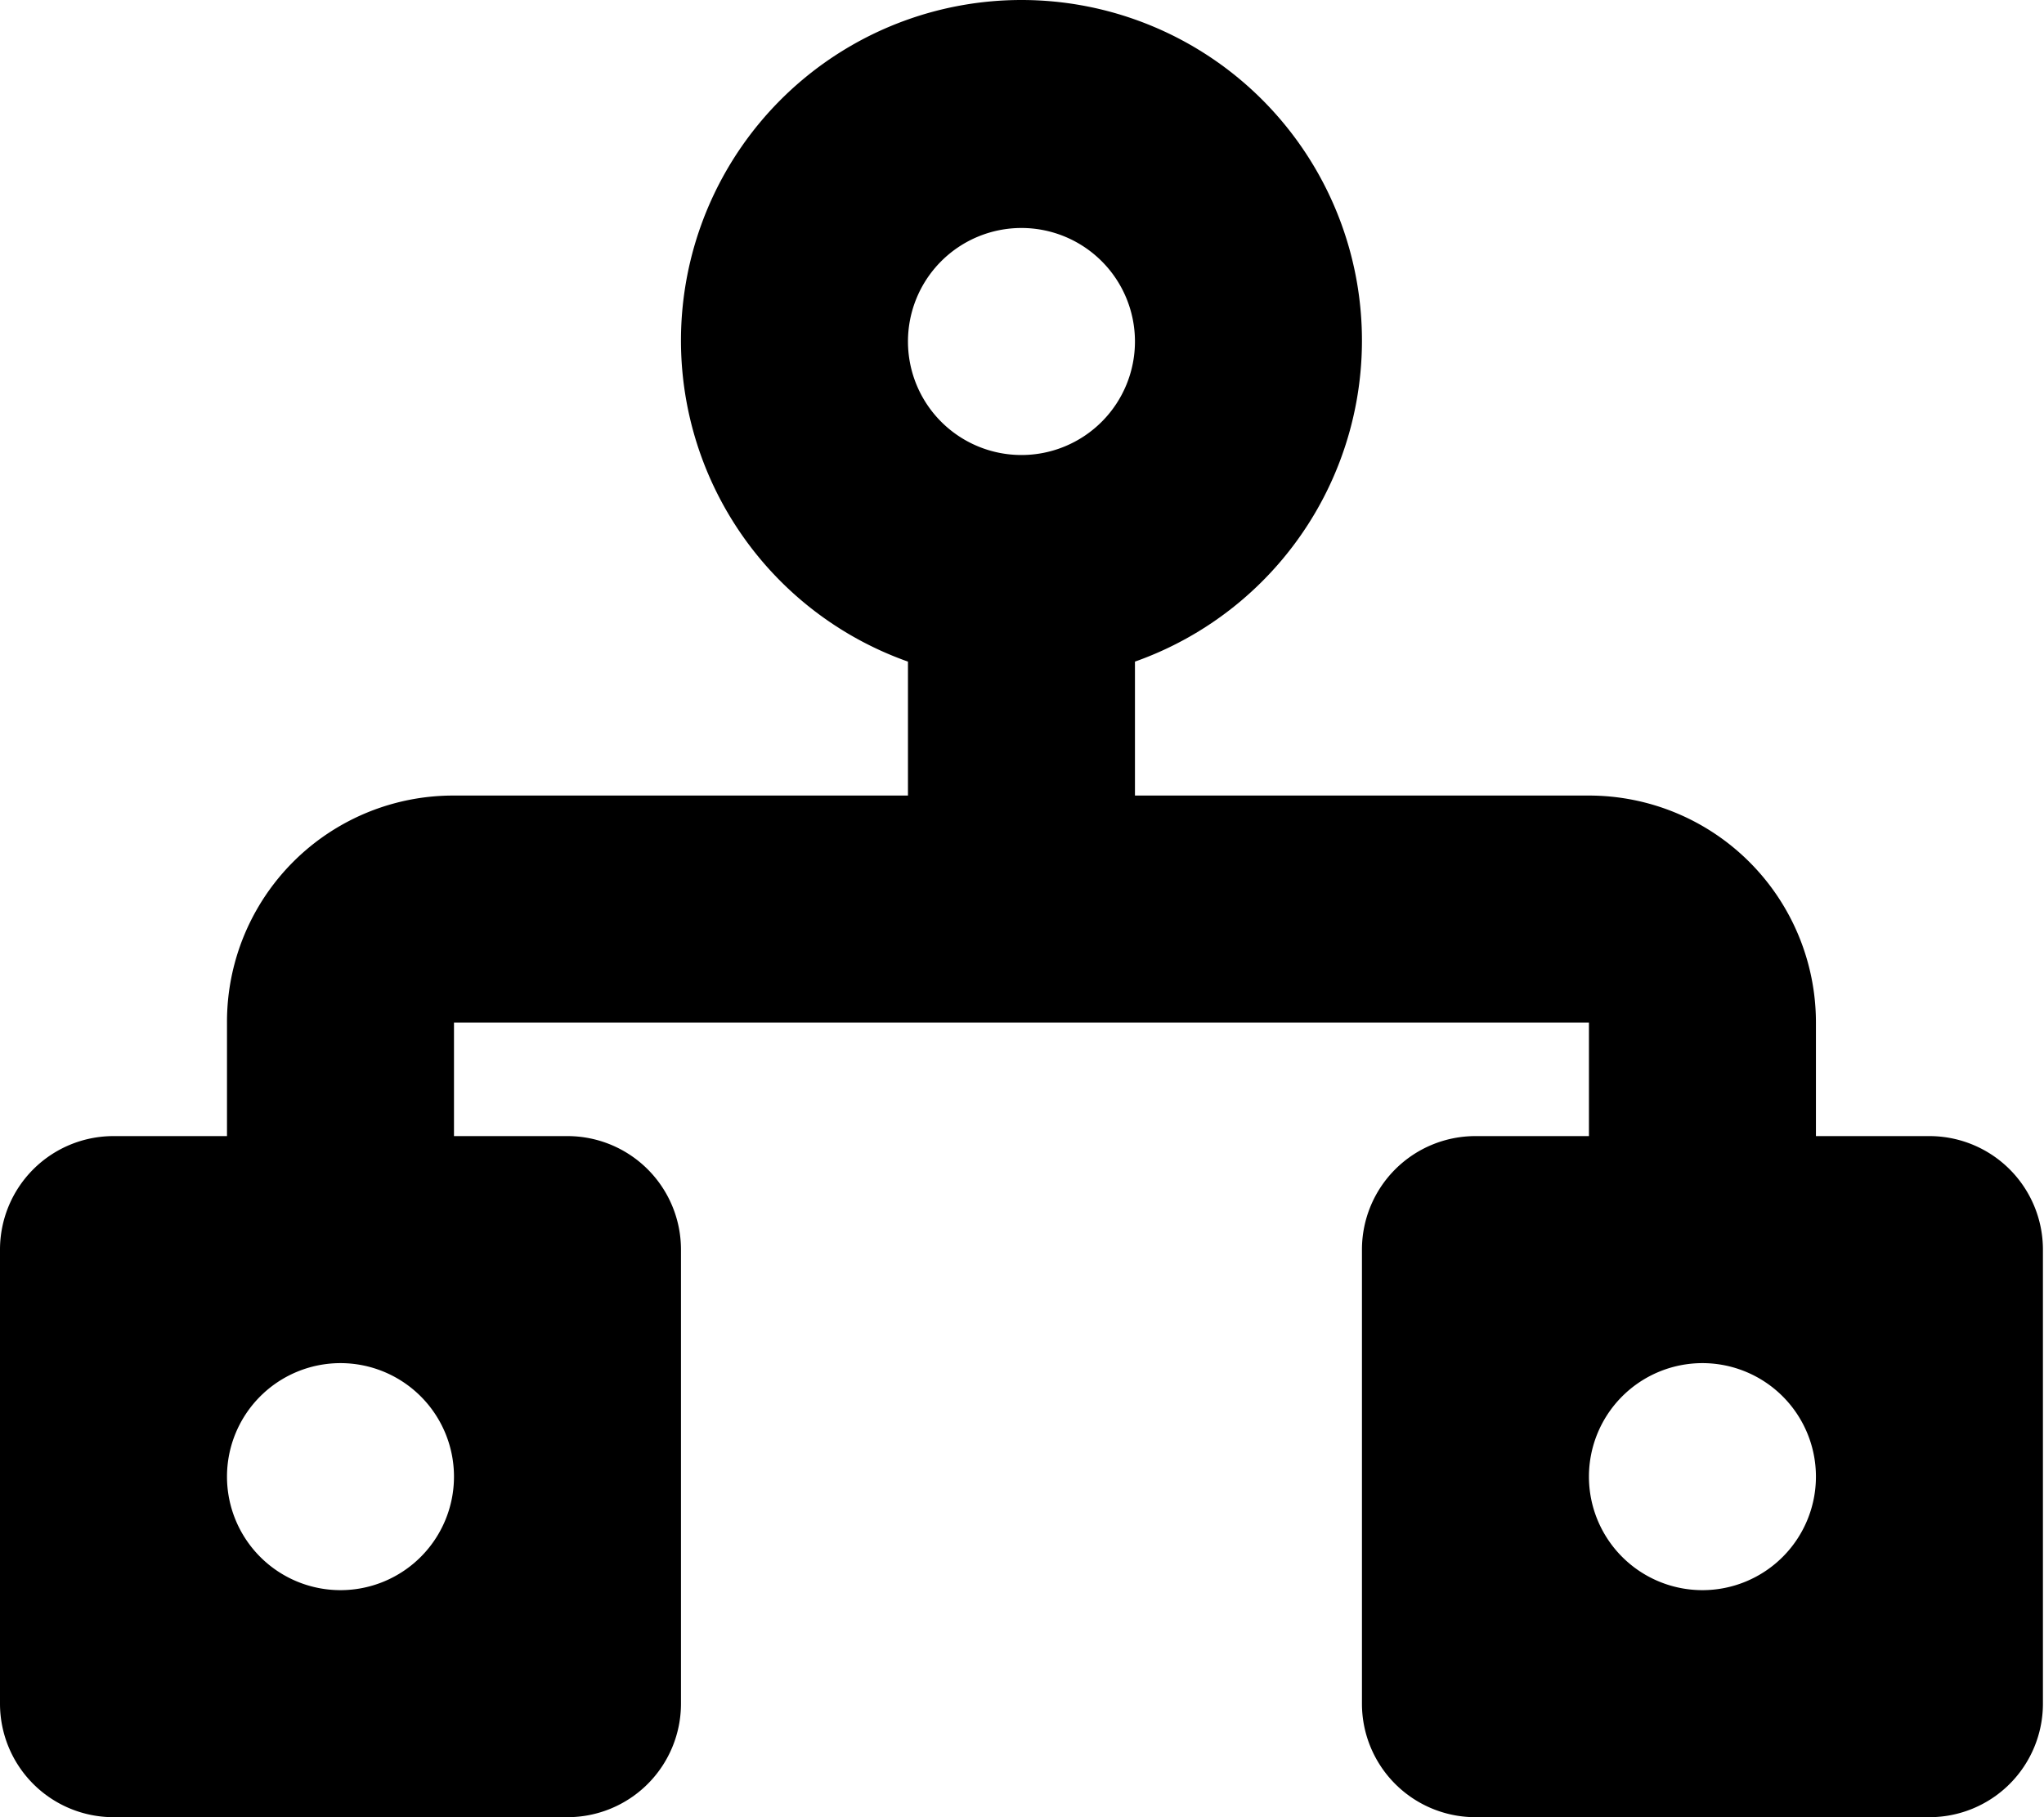 <?xml version="1.0" standalone="no"?><!DOCTYPE svg PUBLIC "-//W3C//DTD SVG 1.1//EN" "http://www.w3.org/Graphics/SVG/1.1/DTD/svg11.dtd"><svg t="1557917249037" class="icon" style="" viewBox="0 0 1152 1024" version="1.1" xmlns="http://www.w3.org/2000/svg" p-id="2884" xmlns:xlink="http://www.w3.org/1999/xlink" width="225" height="200"><defs><style type="text/css"></style></defs><path d="M1087.427 1024h-255.865a63.966 63.966 0 0 1-63.966-63.966v-255.865a63.966 63.966 0 0 1 63.966-63.966h63.966V576.236H255.865v63.966h63.966a63.966 63.966 0 0 1 63.966 63.966v255.865a63.966 63.966 0 0 1-63.966 63.966H63.966a63.966 63.966 0 0 1-63.966-63.966v-255.865a63.966 63.966 0 0 1 63.966-63.966h63.966V576.236a127.485 127.485 0 0 1 127.933-127.933h255.865V372.823a191.899 191.899 0 1 1 127.933 0V448.303h255.865a127.933 127.933 0 0 1 127.933 127.933v63.966h63.966a63.966 63.966 0 0 1 63.966 63.966v255.865a63.966 63.966 0 0 1-63.966 63.966zM191.899 768.135a63.966 63.966 0 1 0 63.966 63.966 63.966 63.966 0 0 0-63.966-63.966zM575.697 128.472a63.966 63.966 0 1 0 63.966 63.966 63.966 63.966 0 0 0-63.966-63.966z m383.798 639.663a63.966 63.966 0 1 0 63.966 63.966 63.966 63.966 0 0 0-63.966-63.966z" p-id="2885"></path></svg>